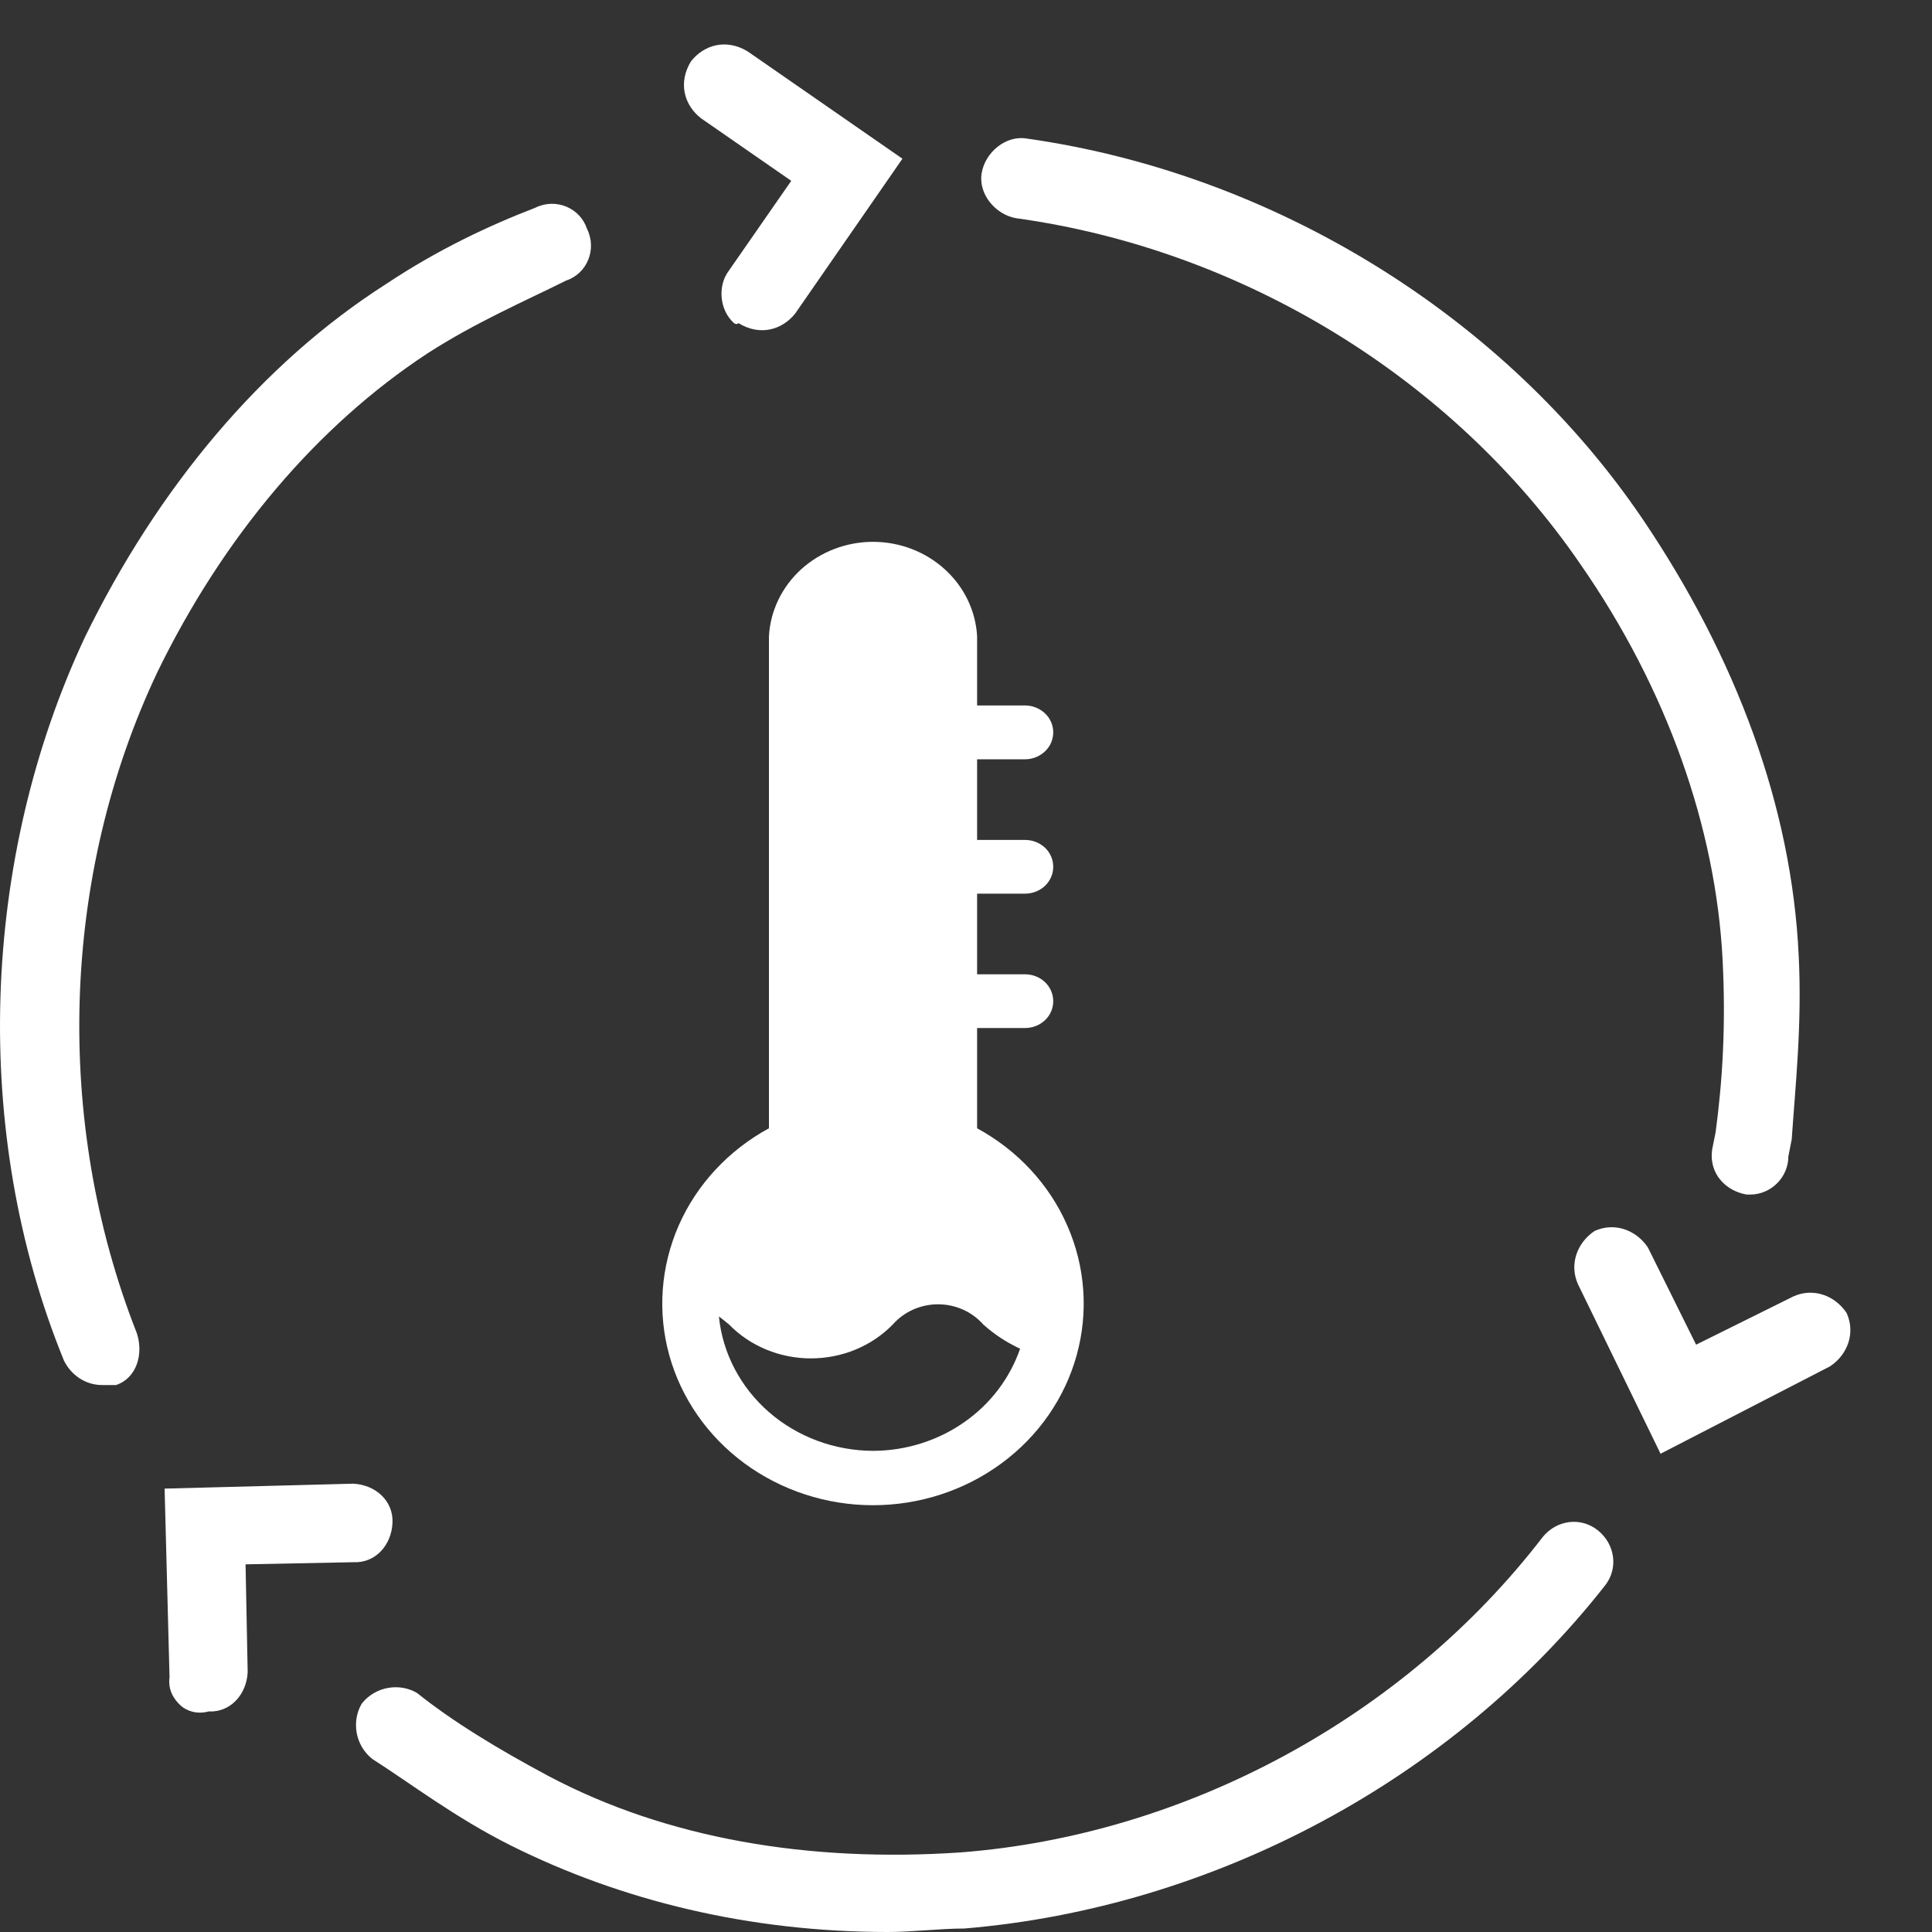 <svg width="20" height="20" viewBox="0 0 20 20" fill="none" xmlns="http://www.w3.org/2000/svg">
<rect x="0" y="0" width="20" height="20" fill="#333333" stroke="none"/>
<path d="M1.058 14.338C0.879 14.338 0.735 14.23 0.663 14.087C-0.304 11.721 -0.197 8.89 0.879 6.596C1.631 5.055 2.706 3.764 3.997 2.94C4.534 2.582 5.072 2.331 5.538 2.152C5.753 2.044 6.004 2.152 6.076 2.367C6.183 2.582 6.076 2.833 5.861 2.904C5.43 3.119 4.929 3.334 4.427 3.657C3.28 4.41 2.312 5.557 1.631 6.954C0.628 9.069 0.556 11.614 1.416 13.8C1.488 14.015 1.416 14.266 1.201 14.338C1.165 14.338 1.094 14.338 1.058 14.338Z" fill="white"/>
<path d="M7.57 3.316C7.449 3.184 7.433 2.955 7.541 2.808L8.191 1.872L7.255 1.223C7.083 1.088 7.017 0.857 7.153 0.635C7.288 0.463 7.519 0.397 7.741 0.533L9.342 1.643L8.233 3.244C8.098 3.415 7.867 3.482 7.645 3.345C7.618 3.369 7.594 3.343 7.57 3.316Z" fill="white"/>
<path d="M9.193 20C7.76 20 6.434 19.677 5.287 19.104C4.713 18.817 4.247 18.459 3.853 18.208C3.674 18.065 3.638 17.814 3.746 17.634C3.889 17.455 4.14 17.419 4.319 17.527C4.677 17.814 5.143 18.1 5.681 18.387C6.9 19.032 8.369 19.283 9.946 19.176C12.276 18.996 14.534 17.778 15.968 15.914C16.111 15.735 16.362 15.699 16.541 15.842C16.72 15.986 16.756 16.237 16.613 16.416C15.036 18.423 12.563 19.749 9.982 19.964C9.731 19.964 9.444 20 9.193 20Z" fill="white"/>
<path d="M1.875 17.66C1.795 17.589 1.738 17.491 1.755 17.363L1.704 15.41L3.656 15.359C3.885 15.37 4.074 15.535 4.063 15.765C4.053 15.994 3.887 16.183 3.658 16.172L2.542 16.194L2.564 17.31C2.553 17.539 2.388 17.728 2.159 17.717C2.034 17.751 1.929 17.707 1.875 17.66Z" fill="white"/>
<path d="M18.118 12.366H18.082C17.867 12.33 17.688 12.151 17.724 11.9L17.76 11.721C17.832 11.183 17.867 10.61 17.832 9.929C17.76 8.567 17.258 7.133 16.362 5.843C15.036 3.907 12.85 2.581 10.52 2.259C10.305 2.223 10.126 2.008 10.162 1.793C10.197 1.578 10.412 1.398 10.627 1.434C13.172 1.793 15.574 3.262 17.007 5.377C17.975 6.811 18.548 8.352 18.62 9.893C18.656 10.61 18.584 11.255 18.548 11.793L18.513 11.972C18.513 12.187 18.333 12.366 18.118 12.366Z" fill="white"/>
<path d="M17.19 15.049L16.336 13.296C16.242 13.089 16.326 12.864 16.507 12.743C16.713 12.649 16.939 12.733 17.059 12.914L17.558 13.92L18.564 13.421C18.77 13.327 18.995 13.41 19.116 13.592C19.21 13.798 19.127 14.023 18.945 14.144L17.19 15.049Z" fill="white"/>
<path d="M10.115 11.68V10.642H10.612C10.689 10.642 10.763 10.613 10.818 10.561C10.873 10.509 10.903 10.438 10.903 10.364C10.903 10.29 10.873 10.22 10.818 10.167C10.763 10.115 10.689 10.086 10.612 10.086H10.115V9.251H10.612C10.689 9.251 10.763 9.222 10.818 9.17C10.873 9.117 10.903 9.047 10.903 8.973C10.903 8.899 10.873 8.828 10.818 8.776C10.763 8.724 10.689 8.695 10.612 8.695H10.115V7.86H10.612C10.689 7.86 10.763 7.83 10.818 7.778C10.873 7.726 10.903 7.655 10.903 7.581C10.903 7.508 10.873 7.437 10.818 7.385C10.763 7.333 10.689 7.303 10.612 7.303H10.115V6.588C10.101 6.324 9.981 6.075 9.78 5.893C9.58 5.711 9.314 5.609 9.037 5.609C8.761 5.609 8.495 5.711 8.294 5.893C8.094 6.075 7.974 6.324 7.96 6.588V11.68C7.541 11.908 7.213 12.261 7.026 12.686C6.84 13.111 6.805 13.582 6.928 14.028C7.051 14.473 7.325 14.867 7.706 15.148C8.088 15.429 8.556 15.582 9.037 15.582C9.519 15.582 9.987 15.429 10.368 15.148C10.75 14.867 11.023 14.473 11.146 14.028C11.269 13.582 11.235 13.111 11.048 12.686C10.862 12.261 10.534 11.908 10.115 11.68ZM9.039 15.019C8.64 15.018 8.255 14.875 7.96 14.618C7.665 14.361 7.48 14.008 7.442 13.628C7.477 13.653 7.509 13.681 7.547 13.711C7.655 13.822 7.787 13.911 7.933 13.971C8.078 14.031 8.236 14.062 8.394 14.062C8.553 14.062 8.711 14.031 8.856 13.971C9.002 13.911 9.134 13.822 9.242 13.711C9.3 13.646 9.371 13.593 9.452 13.557C9.533 13.521 9.621 13.502 9.711 13.502C9.8 13.502 9.888 13.521 9.969 13.557C10.05 13.593 10.121 13.646 10.179 13.711C10.292 13.813 10.421 13.897 10.56 13.962C10.454 14.268 10.251 14.536 9.978 14.725C9.705 14.915 9.376 15.018 9.039 15.019Z" fill="white"/>
</svg>
